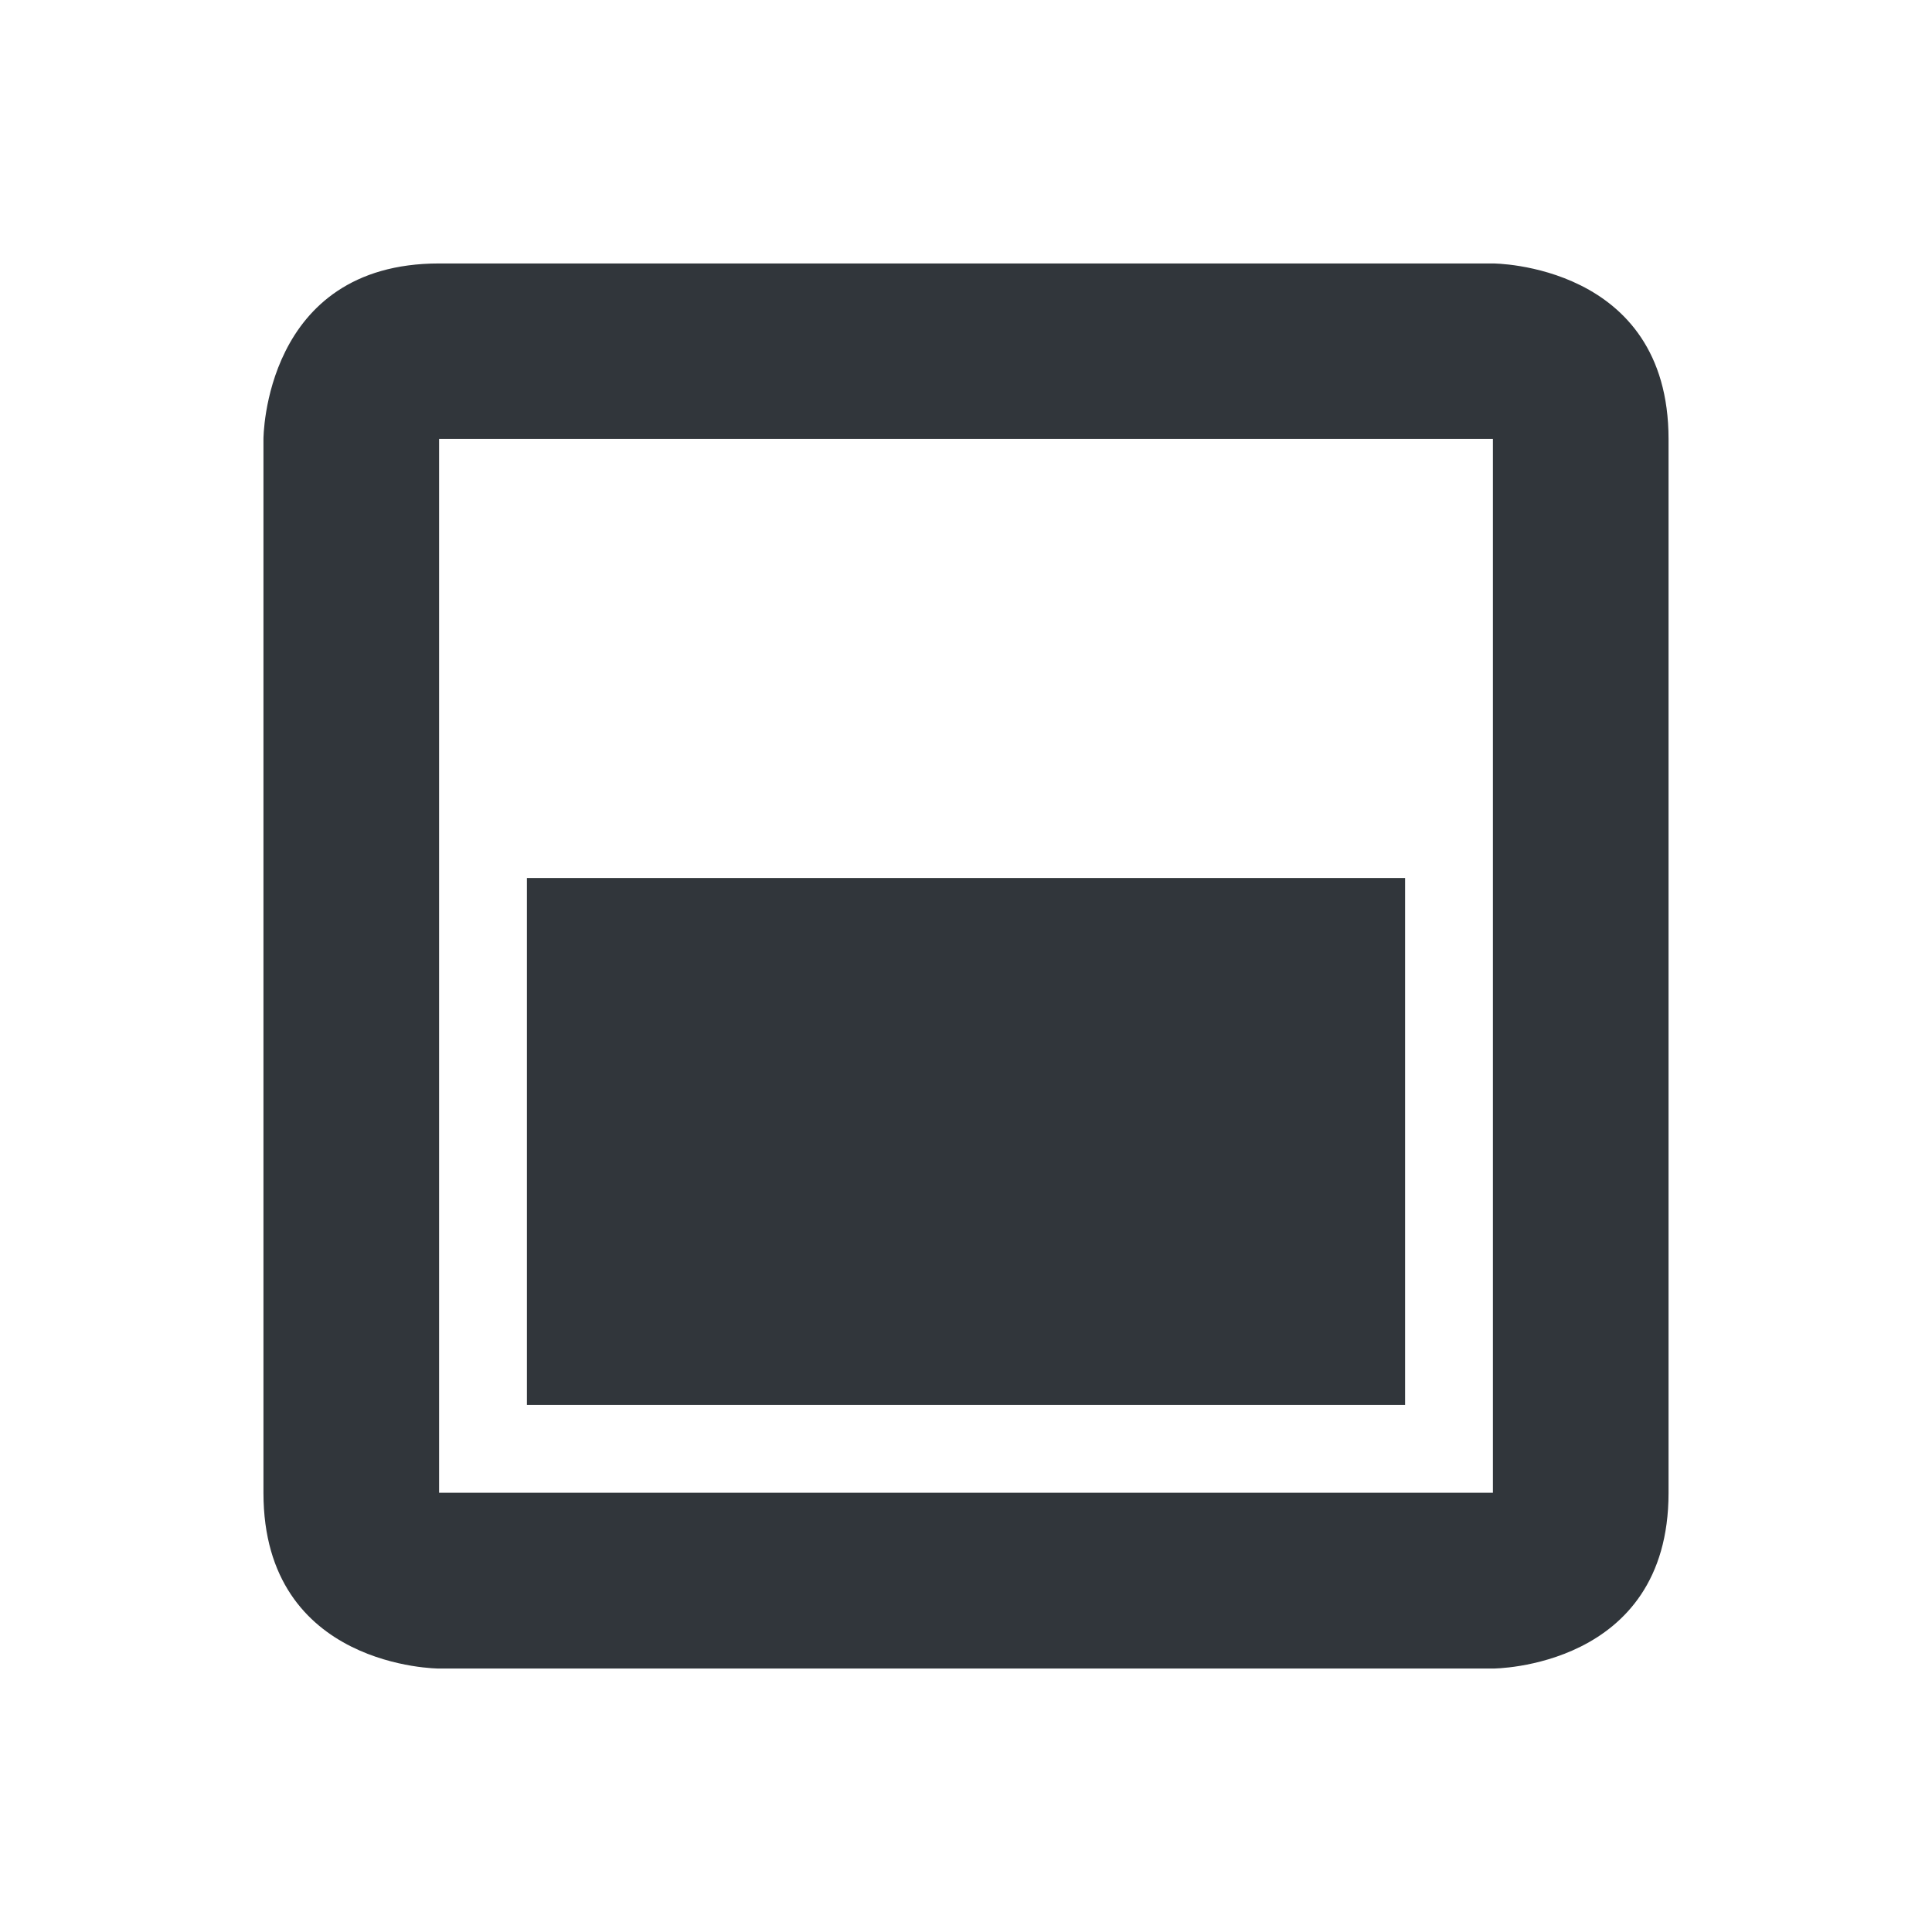 <svg height="22" width="22" xmlns="http://www.w3.org/2000/svg"><path d="m454 1008.4c-2 0-2 2-2 2v12c0 2 2 2 2 2h12s2 0 2-2v-12c0-2-2-2-2-2zm0 1.998h12v12h-12zm1 5v6h10v-6z" fill="#31363b" transform="translate(-449 -1005.4)"/></svg>